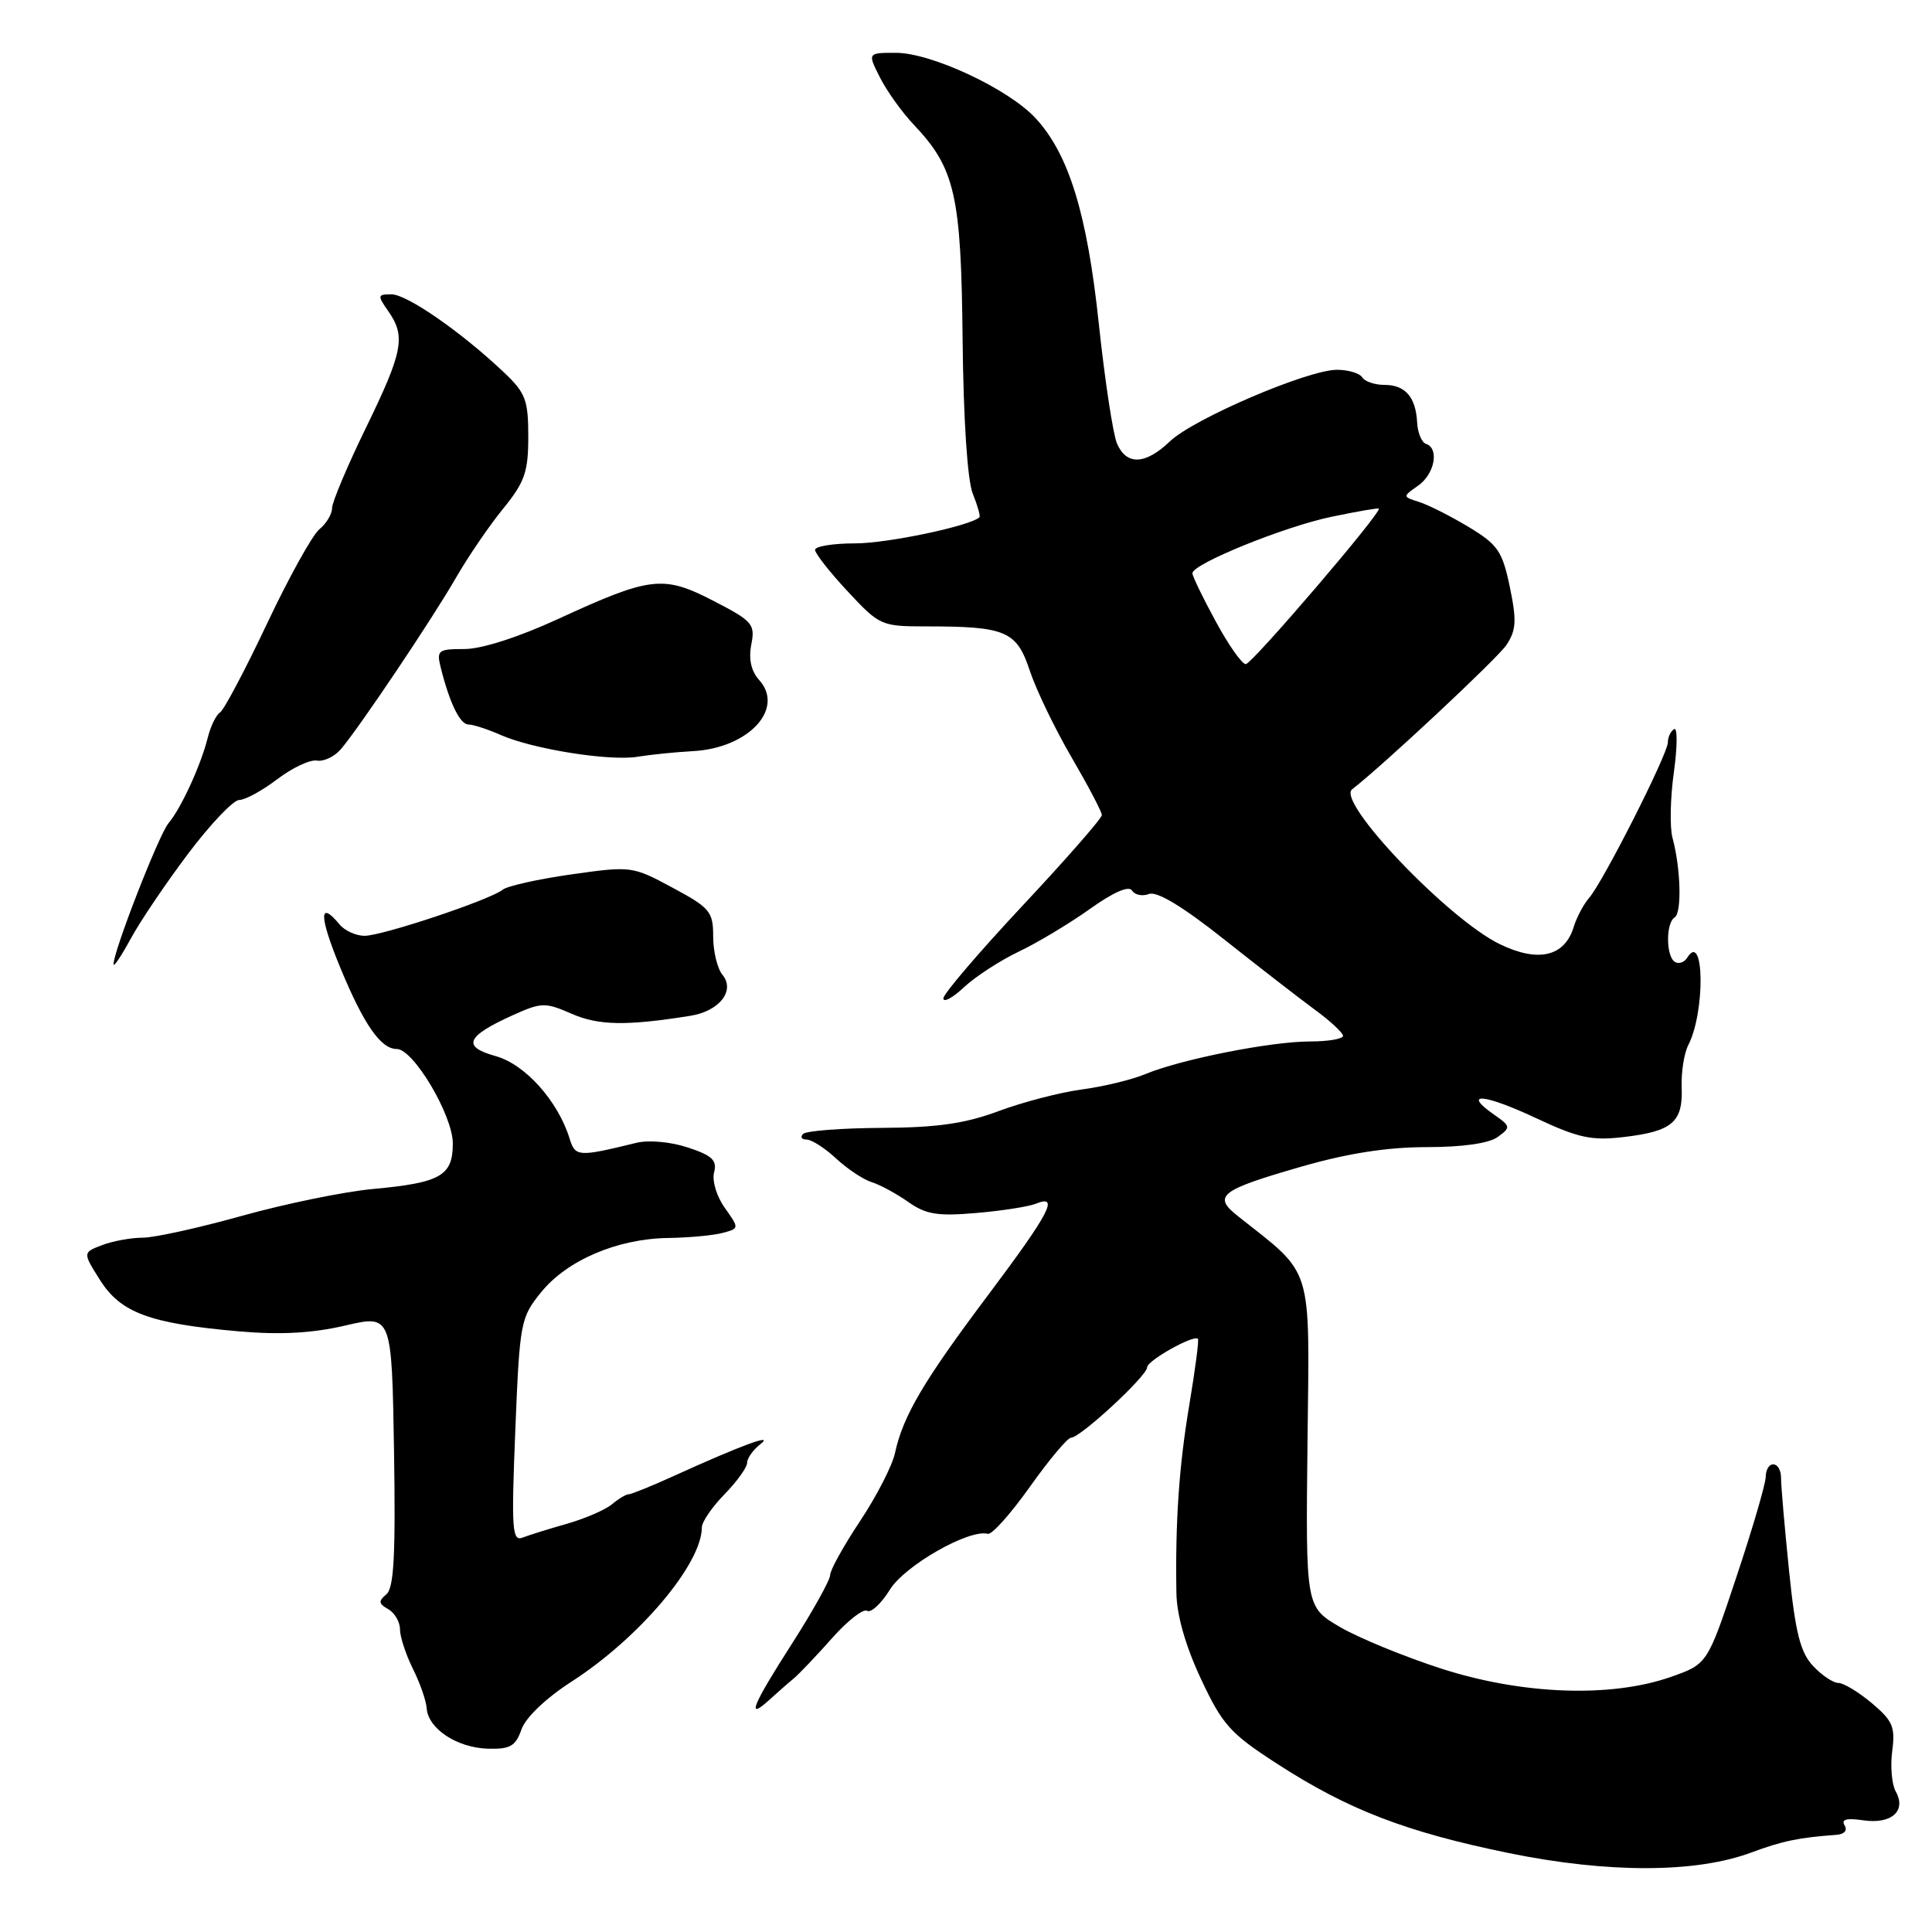 <?xml version="1.0" encoding="UTF-8" standalone="no"?>
<!DOCTYPE svg PUBLIC "-//W3C//DTD SVG 1.1//EN" "http://www.w3.org/Graphics/SVG/1.1/DTD/svg11.dtd" >
<svg xmlns="http://www.w3.org/2000/svg" xmlns:xlink="http://www.w3.org/1999/xlink" version="1.1" viewBox="0 0 256 256">
 <g >
 <path fill="currentColor"
d=" M 232.05 245.47 C 236.14 243.95 238.37 243.48 243.31 243.13 C 244.39 243.05 244.83 242.54 244.42 241.87 C 243.93 241.08 244.69 240.87 246.88 241.20 C 250.62 241.75 252.64 239.97 251.20 237.39 C 250.67 236.44 250.46 234.02 250.73 232.01 C 251.15 228.84 250.80 228.01 248.03 225.68 C 246.28 224.21 244.28 223.00 243.60 223.00 C 242.91 223.00 241.40 221.99 240.24 220.75 C 238.56 218.96 237.90 216.36 237.06 208.14 C 236.48 202.45 236.00 196.94 236.00 195.89 C 236.00 193.51 234.02 193.37 233.96 195.75 C 233.93 196.71 232.18 202.68 230.07 209.00 C 226.24 220.50 226.24 220.50 221.37 222.21 C 213.45 224.98 201.75 224.56 191.04 221.12 C 186.11 219.53 180.04 217.04 177.54 215.58 C 173.01 212.92 173.01 212.92 173.25 191.16 C 173.52 167.16 174.13 169.15 164.00 161.12 C 160.65 158.47 161.66 157.69 172.46 154.58 C 178.57 152.82 183.82 152.00 189.02 152.00 C 193.80 152.00 197.30 151.50 198.45 150.66 C 200.21 149.38 200.19 149.24 197.95 147.68 C 193.69 144.69 196.61 144.92 203.43 148.11 C 209.16 150.80 210.90 151.17 215.18 150.66 C 221.58 149.91 223.01 148.68 222.83 144.11 C 222.75 142.10 223.15 139.56 223.71 138.47 C 225.97 134.09 225.83 123.23 223.56 126.91 C 223.17 127.53 222.44 127.77 221.93 127.46 C 220.74 126.72 220.72 122.29 221.90 121.56 C 222.87 120.97 222.71 115.04 221.61 111.00 C 221.24 109.62 221.32 105.71 221.80 102.30 C 222.27 98.89 222.28 96.32 221.83 96.61 C 221.37 96.89 221.00 97.68 221.00 98.37 C 221.00 99.91 212.42 116.86 210.57 118.97 C 209.84 119.81 208.92 121.54 208.53 122.81 C 207.33 126.76 203.83 127.58 198.74 125.11 C 191.91 121.81 177.04 106.22 179.16 104.59 C 183.22 101.46 198.50 87.17 199.62 85.45 C 200.91 83.50 200.98 82.21 200.06 77.78 C 199.07 73.04 198.48 72.17 194.63 69.84 C 192.25 68.41 189.29 66.91 188.06 66.52 C 185.83 65.81 185.83 65.81 187.91 64.35 C 190.10 62.82 190.74 59.41 188.96 58.82 C 188.38 58.63 187.85 57.35 187.78 55.99 C 187.60 52.60 186.20 51.00 183.44 51.00 C 182.16 51.00 180.84 50.55 180.50 50.00 C 180.16 49.45 178.65 49.00 177.15 49.00 C 173.29 49.00 158.14 55.49 155.01 58.49 C 151.76 61.60 149.25 61.69 148.00 58.75 C 147.48 57.51 146.40 50.42 145.61 43.00 C 144.06 28.30 141.62 20.39 137.18 15.62 C 133.58 11.76 123.40 7.00 118.72 7.00 C 114.95 7.00 114.95 7.00 116.59 10.25 C 117.49 12.04 119.50 14.85 121.06 16.50 C 126.56 22.31 127.36 25.82 127.55 45.00 C 127.66 55.59 128.19 63.64 128.89 65.39 C 129.53 66.98 129.93 68.39 129.78 68.54 C 128.53 69.70 117.59 72.00 113.32 72.00 C 110.39 72.00 108.00 72.39 108.00 72.86 C 108.00 73.33 109.94 75.81 112.32 78.36 C 116.54 82.89 116.78 83.00 122.69 83.00 C 133.30 83.00 134.71 83.60 136.46 88.89 C 137.32 91.46 139.81 96.63 142.01 100.39 C 144.20 104.15 146.00 107.57 146.00 108.00 C 146.00 108.43 141.28 113.83 135.50 120.00 C 129.73 126.17 125.00 131.70 125.00 132.29 C 125.00 132.89 126.24 132.22 127.75 130.80 C 129.26 129.39 132.53 127.27 135.00 126.09 C 137.47 124.92 141.71 122.37 144.42 120.44 C 147.51 118.23 149.58 117.32 150.00 118.00 C 150.36 118.59 151.38 118.79 152.25 118.46 C 153.30 118.06 156.73 120.13 162.17 124.45 C 166.75 128.08 172.17 132.28 174.21 133.78 C 176.25 135.27 177.94 136.84 177.96 137.25 C 177.98 137.66 176.00 138.00 173.57 138.00 C 168.40 138.00 156.44 140.37 151.75 142.33 C 149.96 143.07 146.18 143.99 143.34 144.36 C 140.49 144.74 135.54 146.03 132.34 147.22 C 127.88 148.88 124.21 149.41 116.84 149.45 C 111.52 149.48 106.83 149.84 106.42 150.25 C 106.01 150.66 106.21 151.00 106.88 151.00 C 107.54 151.00 109.31 152.13 110.79 153.51 C 112.28 154.89 114.40 156.30 115.50 156.64 C 116.60 156.98 118.78 158.16 120.34 159.26 C 122.69 160.92 124.23 161.17 129.34 160.73 C 132.73 160.44 136.29 159.89 137.25 159.50 C 140.41 158.22 139.12 160.68 130.94 171.59 C 122.38 182.98 119.65 187.62 118.59 192.54 C 118.23 194.21 116.15 198.26 113.97 201.54 C 111.79 204.82 110.00 208.04 110.00 208.70 C 110.00 209.35 107.75 213.40 105.00 217.70 C 99.66 226.03 98.84 228.06 101.93 225.25 C 102.99 224.29 104.45 223.00 105.18 222.40 C 105.91 221.79 108.18 219.40 110.24 217.08 C 112.29 214.76 114.39 213.12 114.90 213.44 C 115.41 213.75 116.77 212.49 117.92 210.63 C 119.90 207.43 128.43 202.57 130.90 203.24 C 131.43 203.38 133.94 200.57 136.47 197.00 C 139.01 193.43 141.46 190.50 141.93 190.50 C 143.15 190.50 152.00 182.31 152.00 181.18 C 152.00 180.29 158.16 176.83 158.73 177.40 C 158.89 177.55 158.37 181.46 157.60 186.09 C 156.23 194.24 155.72 201.58 155.88 211.10 C 155.93 214.04 157.10 218.13 159.13 222.46 C 161.98 228.55 163.00 229.69 169.24 233.72 C 178.65 239.81 186.30 242.75 199.96 245.55 C 213.11 248.23 224.72 248.20 232.05 245.47 Z  M 69.10 229.15 C 69.66 227.57 72.35 225.00 75.77 222.80 C 84.73 217.02 93.00 207.22 93.00 202.38 C 93.00 201.66 94.35 199.69 96.00 198.00 C 97.65 196.31 99.00 194.43 99.00 193.83 C 99.00 193.22 99.79 192.11 100.75 191.36 C 102.69 189.86 98.32 191.47 89.22 195.60 C 86.32 196.92 83.65 198.00 83.30 198.00 C 82.95 198.00 81.95 198.60 81.08 199.33 C 80.21 200.06 77.54 201.21 75.15 201.90 C 72.75 202.58 70.09 203.41 69.24 203.74 C 67.86 204.27 67.75 202.67 68.28 189.53 C 68.86 175.19 68.97 174.60 71.70 171.23 C 75.13 166.99 81.80 164.14 88.50 164.04 C 91.25 164.00 94.51 163.70 95.74 163.37 C 97.97 162.77 97.97 162.77 96.04 160.05 C 94.96 158.54 94.33 156.45 94.62 155.35 C 95.04 153.75 94.37 153.11 91.15 152.05 C 88.89 151.30 85.95 151.03 84.33 151.43 C 76.59 153.32 76.23 153.30 75.47 150.85 C 73.91 145.85 69.57 141.02 65.68 139.94 C 61.16 138.69 61.75 137.32 67.99 134.50 C 71.75 132.81 72.24 132.80 75.75 134.33 C 79.30 135.89 83.05 135.95 91.47 134.60 C 95.32 133.99 97.46 131.26 95.73 129.17 C 95.05 128.34 94.50 126.06 94.50 124.09 C 94.50 120.79 94.08 120.29 89.11 117.62 C 83.79 114.76 83.63 114.74 75.72 115.86 C 71.32 116.48 67.22 117.40 66.61 117.89 C 64.96 119.23 50.67 124.00 48.30 124.00 C 47.17 124.00 45.68 123.32 45.00 122.50 C 42.24 119.17 42.27 121.38 45.08 128.20 C 48.20 135.75 50.45 139.00 52.58 139.00 C 54.79 139.00 60.00 147.80 60.00 151.51 C 60.00 155.81 58.39 156.72 49.40 157.55 C 45.60 157.90 37.82 159.50 32.11 161.09 C 26.39 162.69 20.46 164.00 18.92 164.00 C 17.39 164.00 14.96 164.44 13.54 164.98 C 10.95 165.97 10.95 165.97 13.27 169.64 C 16.01 173.96 19.87 175.38 31.64 176.41 C 37.15 176.89 41.35 176.66 45.71 175.65 C 51.91 174.20 51.91 174.20 52.21 192.19 C 52.43 206.10 52.20 210.42 51.19 211.26 C 50.12 212.15 50.16 212.51 51.44 213.22 C 52.30 213.71 53.00 214.91 53.00 215.90 C 53.00 216.88 53.77 219.22 54.70 221.10 C 55.64 222.97 56.47 225.34 56.54 226.38 C 56.75 229.08 60.57 231.59 64.65 231.71 C 67.60 231.79 68.32 231.38 69.10 229.15 Z  M 24.89 113.17 C 27.85 109.23 30.92 106.00 31.70 106.00 C 32.49 106.00 34.75 104.76 36.74 103.25 C 38.72 101.74 41.08 100.63 41.99 100.78 C 42.89 100.94 44.32 100.26 45.16 99.28 C 47.57 96.47 57.29 82.00 60.45 76.50 C 62.04 73.75 64.83 69.65 66.67 67.40 C 69.54 63.87 70.00 62.53 70.00 57.84 C 70.00 52.99 69.64 52.05 66.75 49.32 C 61.11 43.98 53.92 39.00 51.87 39.00 C 50.02 39.00 49.99 39.15 51.44 41.22 C 53.79 44.57 53.41 46.57 48.50 56.66 C 46.02 61.75 44.00 66.55 44.00 67.33 C 44.00 68.11 43.25 69.37 42.32 70.13 C 41.40 70.88 38.27 76.52 35.37 82.66 C 32.47 88.80 29.67 94.08 29.16 94.40 C 28.64 94.72 27.91 96.22 27.53 97.74 C 26.62 101.39 24.00 107.10 22.32 109.09 C 21.04 110.61 14.95 126.26 15.05 127.78 C 15.07 128.18 16.08 126.66 17.30 124.42 C 18.51 122.18 21.92 117.11 24.89 113.17 Z  M 91.81 99.53 C 99.18 99.14 104.04 93.91 100.58 90.09 C 99.53 88.93 99.18 87.33 99.55 85.41 C 100.08 82.70 99.73 82.30 94.56 79.63 C 87.88 76.18 86.23 76.37 73.97 82.01 C 68.74 84.42 63.83 86.00 61.55 86.00 C 58.05 86.00 57.83 86.17 58.40 88.46 C 59.58 93.18 60.96 96.00 62.07 96.00 C 62.69 96.00 64.62 96.63 66.35 97.39 C 70.62 99.27 80.82 100.89 84.50 100.27 C 86.15 100.00 89.44 99.66 91.81 99.53 Z  M 161.08 82.32 C 159.38 79.20 158.00 76.34 158.00 75.96 C 158.00 74.72 170.18 69.78 176.41 68.48 C 179.76 67.78 182.59 67.29 182.70 67.39 C 183.17 67.81 165.89 88.00 165.07 88.00 C 164.56 88.00 162.77 85.45 161.08 82.32 Z "/>
</g>
</svg>